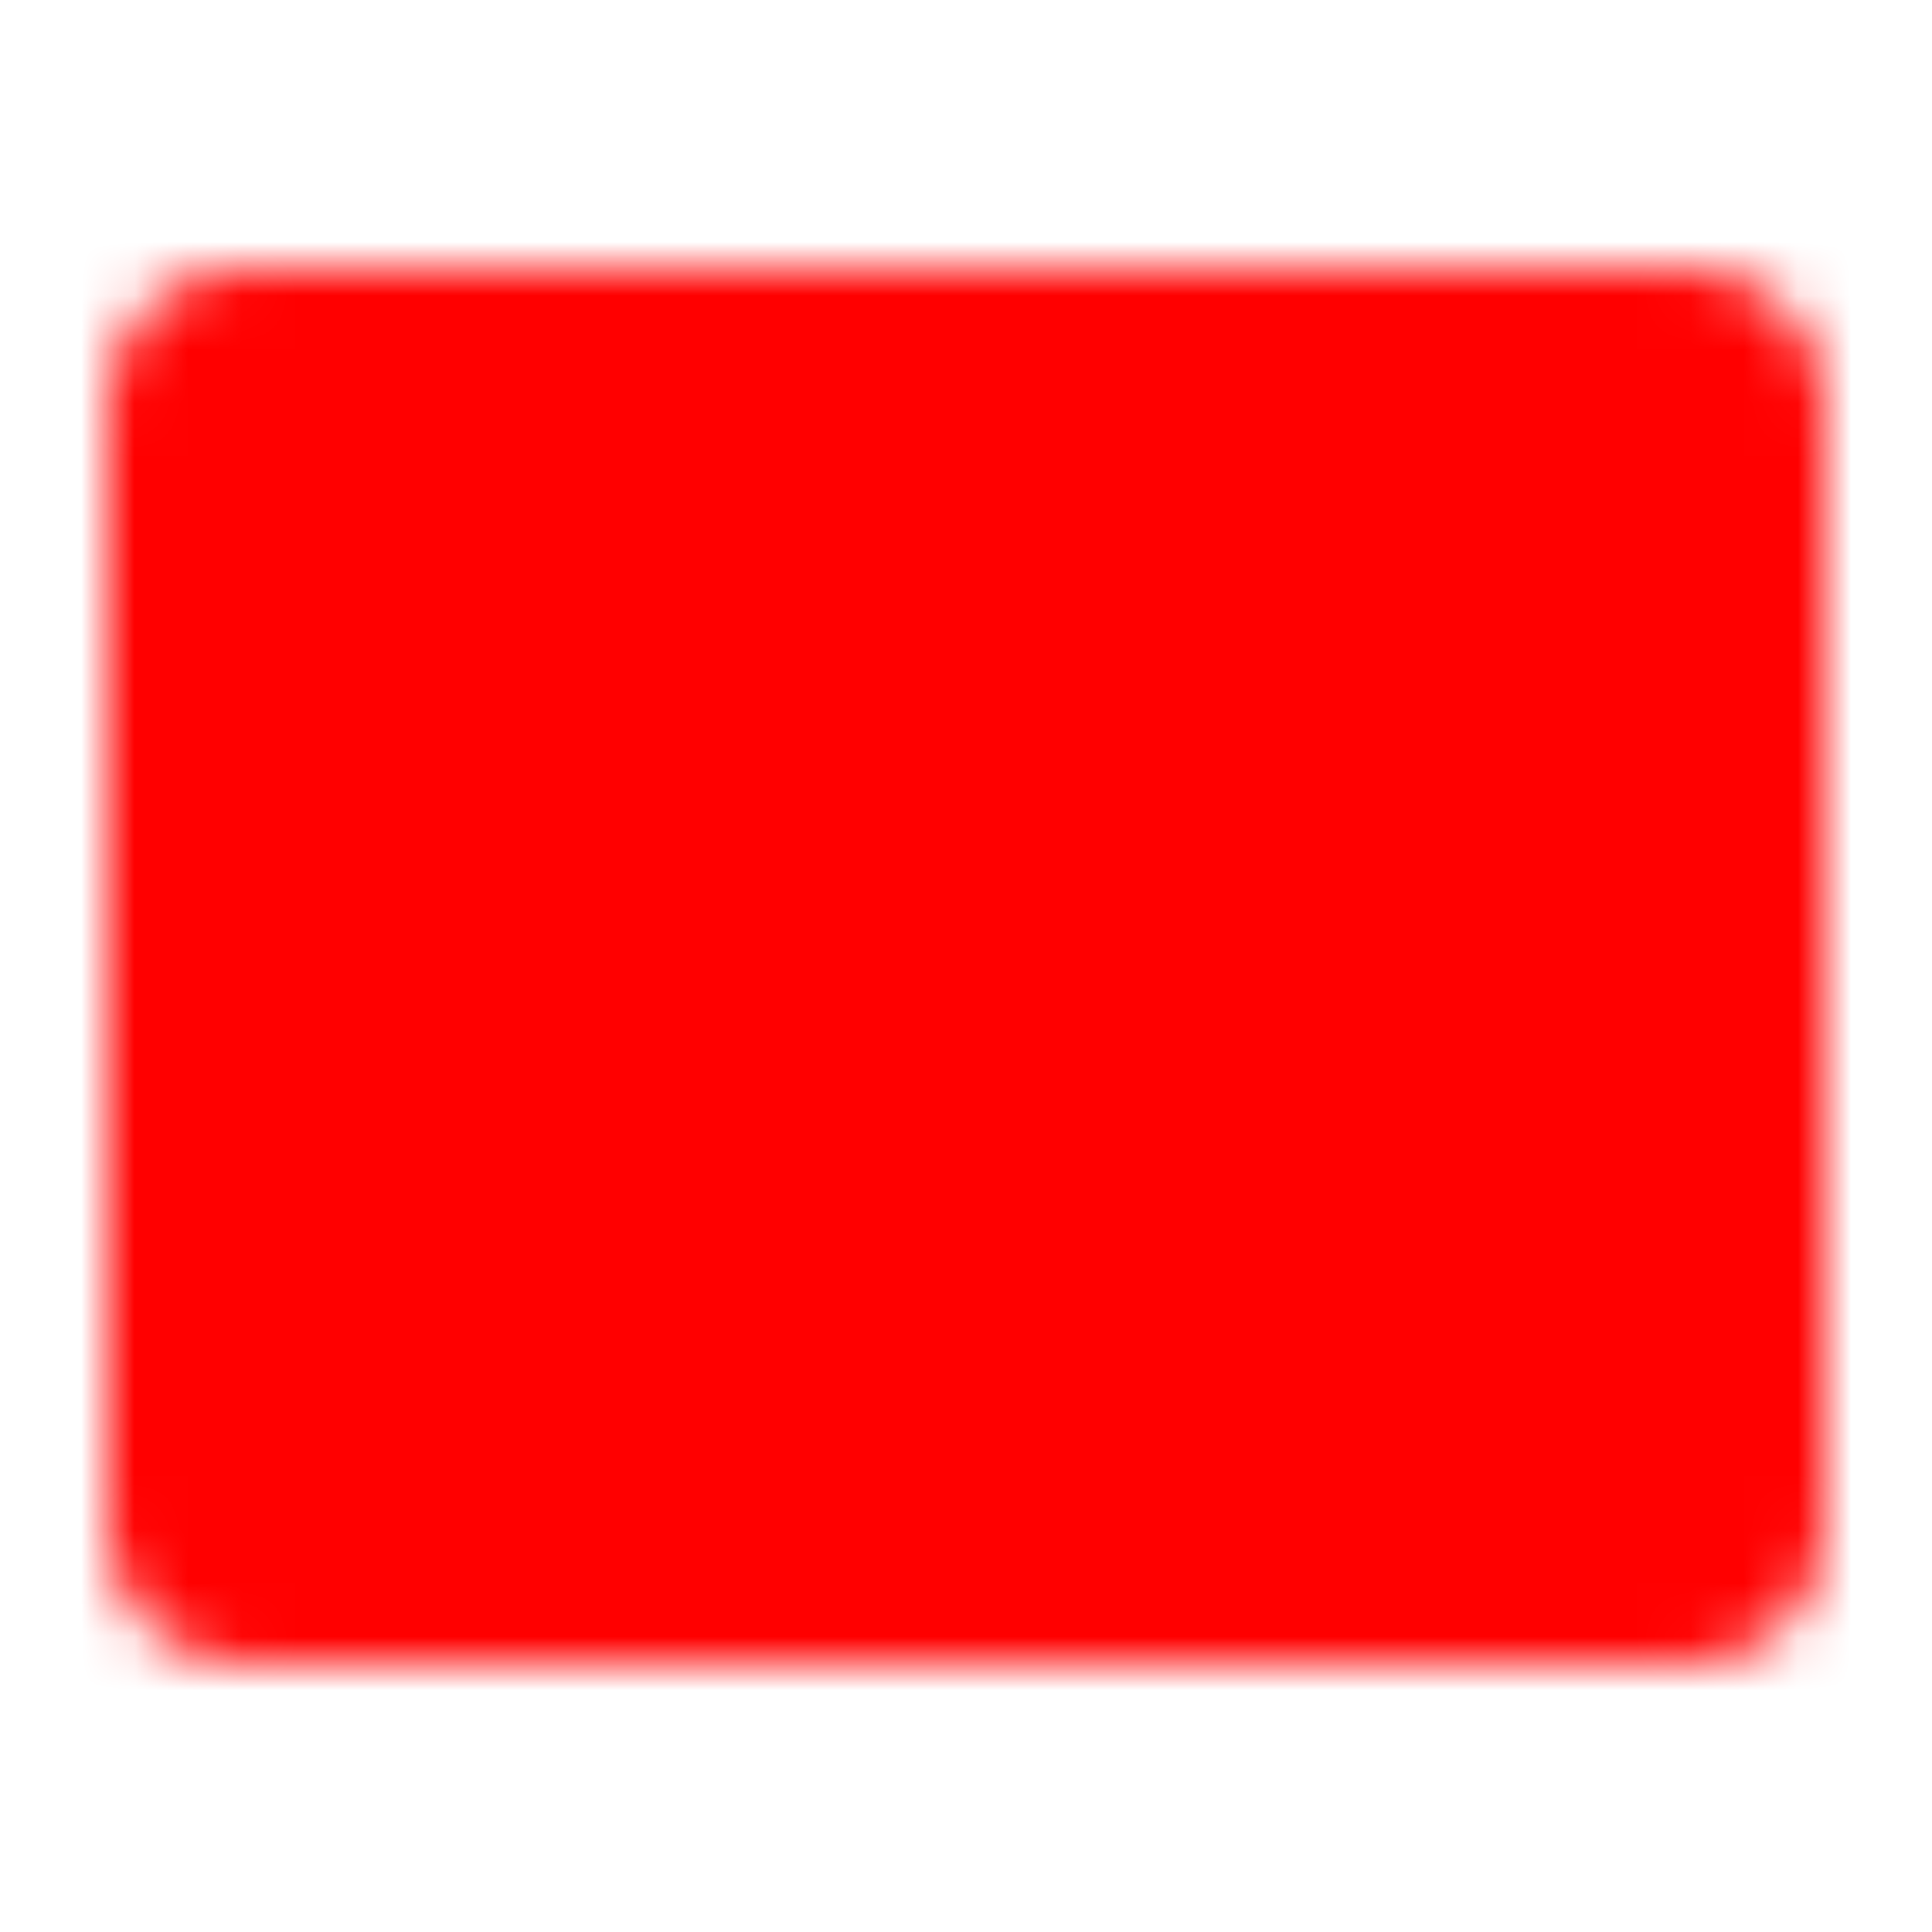 

<svg width="36" height="36" viewBox="0 0 36 36" fill="none" xmlns="http://www.w3.org/2000/svg">
  <mask id="mask0_70_838" style="mask-type:luminance" maskUnits="userSpaceOnUse" x="2" y="5" width="32" height="26">
    <path d="M31.5 6H4.5C3.672 6 3 6.672 3 7.5V28.5C3 29.328 3.672 30 4.5 30H31.5C32.328 30 33 29.328 33 28.5V7.5C33 6.672 32.328 6 31.5 6Z" 
      fill="currentColor" stroke="currentColor" stroke-width="2" stroke-linejoin="round"/>
    <path d="M9 13.5L14.25 18L9 22.5M17.25 24H27" 
      stroke="black" stroke-width="2" stroke-linecap="round" stroke-linejoin="round"/>
  </mask>
  <g mask="url(#mask0_70_838)">
    <path d="M0 0H36V36H0V0Z" fill="red"/>
  </g>
</svg>
